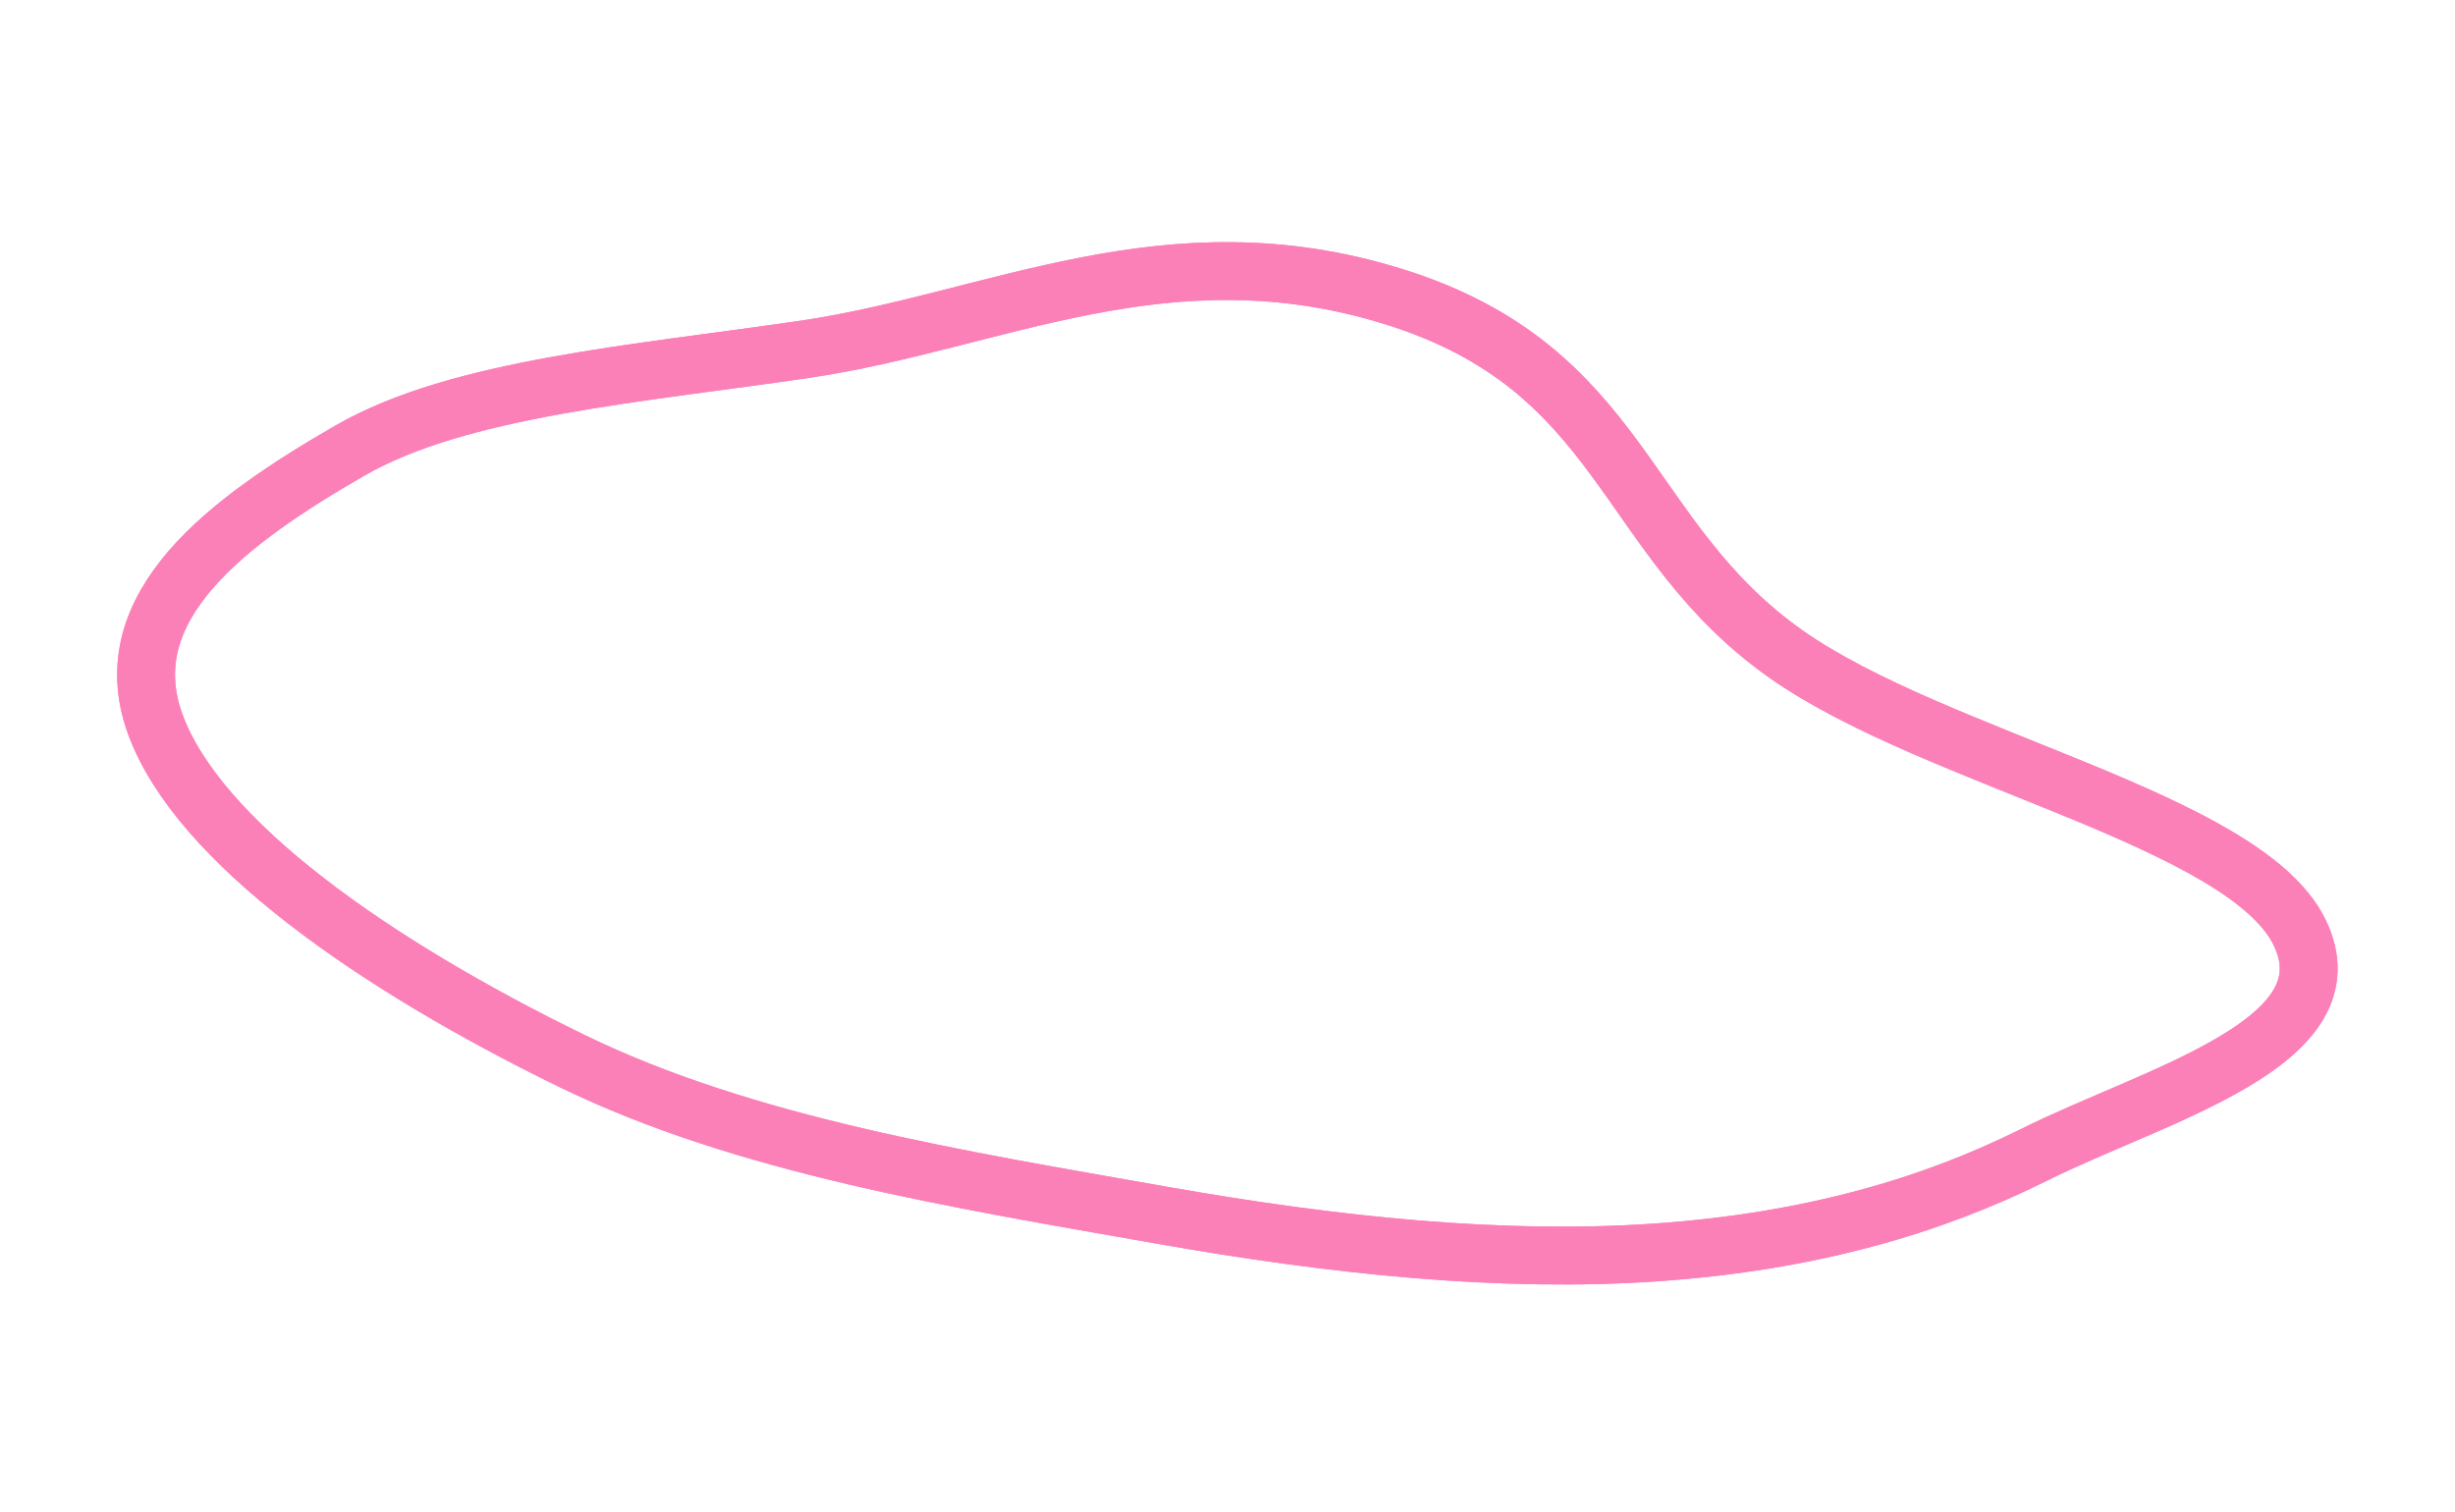 <svg width="594" height="366" viewBox="0 0 594 366" fill="none" xmlns="http://www.w3.org/2000/svg">
    <g filter="url(#filter0_f)">
        <path fill-rule="evenodd" clip-rule="evenodd" d="M281.189 294.092C231.898 285.373 180.443 277.285 138.187 256.661C90.746 233.507 47.882 203.696 37.538 175.175C27.226 146.742 55.163 126.047 84.651 109.049C111.125 93.788 154.256 90.505 194.808 84.516C240.879 77.712 282.374 54.72 337.137 71.761C393.353 89.254 392.269 130.327 432.331 158.428C468.361 183.701 542.985 198.435 556.335 225.515C569.578 252.378 521.692 264.744 492.031 279.524C467.521 291.737 438.129 300.499 400.656 303.088C363.695 305.642 323.19 301.522 281.189 294.092Z" stroke="url(#paint0_linear)" stroke-width="14" stroke-linecap="round" stroke-linejoin="round"/>
    </g>
    <path fill-rule="evenodd" clip-rule="evenodd" d="M281.189 294.092C231.898 285.373 180.443 277.285 138.187 256.661C90.746 233.507 47.882 203.696 37.538 175.175C27.226 146.742 55.163 126.047 84.651 109.049C111.125 93.788 154.256 90.505 194.808 84.516C240.879 77.712 282.374 54.72 337.137 71.761C393.353 89.254 392.269 130.327 432.331 158.428C468.361 183.701 542.985 198.435 556.335 225.515C569.578 252.378 521.692 264.744 492.031 279.524C467.521 291.737 438.129 300.499 400.656 303.088C363.695 305.642 323.19 301.522 281.189 294.092Z" stroke="url(#paint1_linear)" stroke-width="14" stroke-linecap="round" stroke-linejoin="round"/>
    <defs>
        <filter id="filter0_f" x="0.345" y="30.599" width="593.255" height="308.247" filterUnits="userSpaceOnUse" color-interpolation-filters="sRGB">
            <feFlood flood-opacity="0" result="BackgroundImageFix"/>
            <feBlend mode="normal" in="SourceGraphic" in2="BackgroundImageFix" result="shape"/>
            <feGaussianBlur stdDeviation="14" result="effect1_foregroundBlur"/>
        </filter>
        <linearGradient id="paint0_linear" x1="547.648" y1="279.899" x2="33.057" y2="-14.812">
            <animate attributeName="x1" values="0;0;1;1;0" keyTimes="0;.25;.5;.75;1" dur="4s" repeatCount="indefinite" />
            <animate attributeName="y1" values="0;1;1;0;0" keyTimes="0;.25;.5;.75;1" dur="4s" repeatCount="indefinite" />
            <animate attributeName="x2" values="1;1;0;0;1" keyTimes="0;.25;.5;.75;1" dur="4s" repeatCount="indefinite" />
            <animate attributeName="y2" values="1;0;0;1;1" keyTimes="0;.25;.5;.75;1" dur="4s" repeatCount="indefinite" />
            <stop offset="0%" stop-color="#FEE5A6"/>
            <stop offset="33%" stop-color="#FDB092"/>
            <stop offset="66%" stop-color="#F92A2A"/>
            <stop offset="100%" stop-color="#FC80B8"/>
        </linearGradient>
        <linearGradient id="paint1_linear" x1="547.648" y1="279.899" x2="33.057" y2="-14.812">
            <animate attributeName="x1" values="0;0;1;1;0" keyTimes="0;.25;.5;.75;1" dur="4s" repeatCount="indefinite" />
            <animate attributeName="y1" values="0;1;1;0;0" keyTimes="0;.25;.5;.75;1" dur="4s" repeatCount="indefinite" />
            <animate attributeName="x2" values="1;1;0;0;1" keyTimes="0;.25;.5;.75;1" dur="4s" repeatCount="indefinite" />
            <animate attributeName="y2" values="1;0;0;1;1" keyTimes="0;.25;.5;.75;1" dur="4s" repeatCount="indefinite" />
            <stop offset="0%" stop-color="#FEE5A6"/>
            <stop offset="33%" stop-color="#FDB092"/>
            <stop offset="66%" stop-color="#F92A2A"/>
            <stop offset="100%" stop-color="#FC80B8"/>
        </linearGradient>
    </defs>
</svg>
